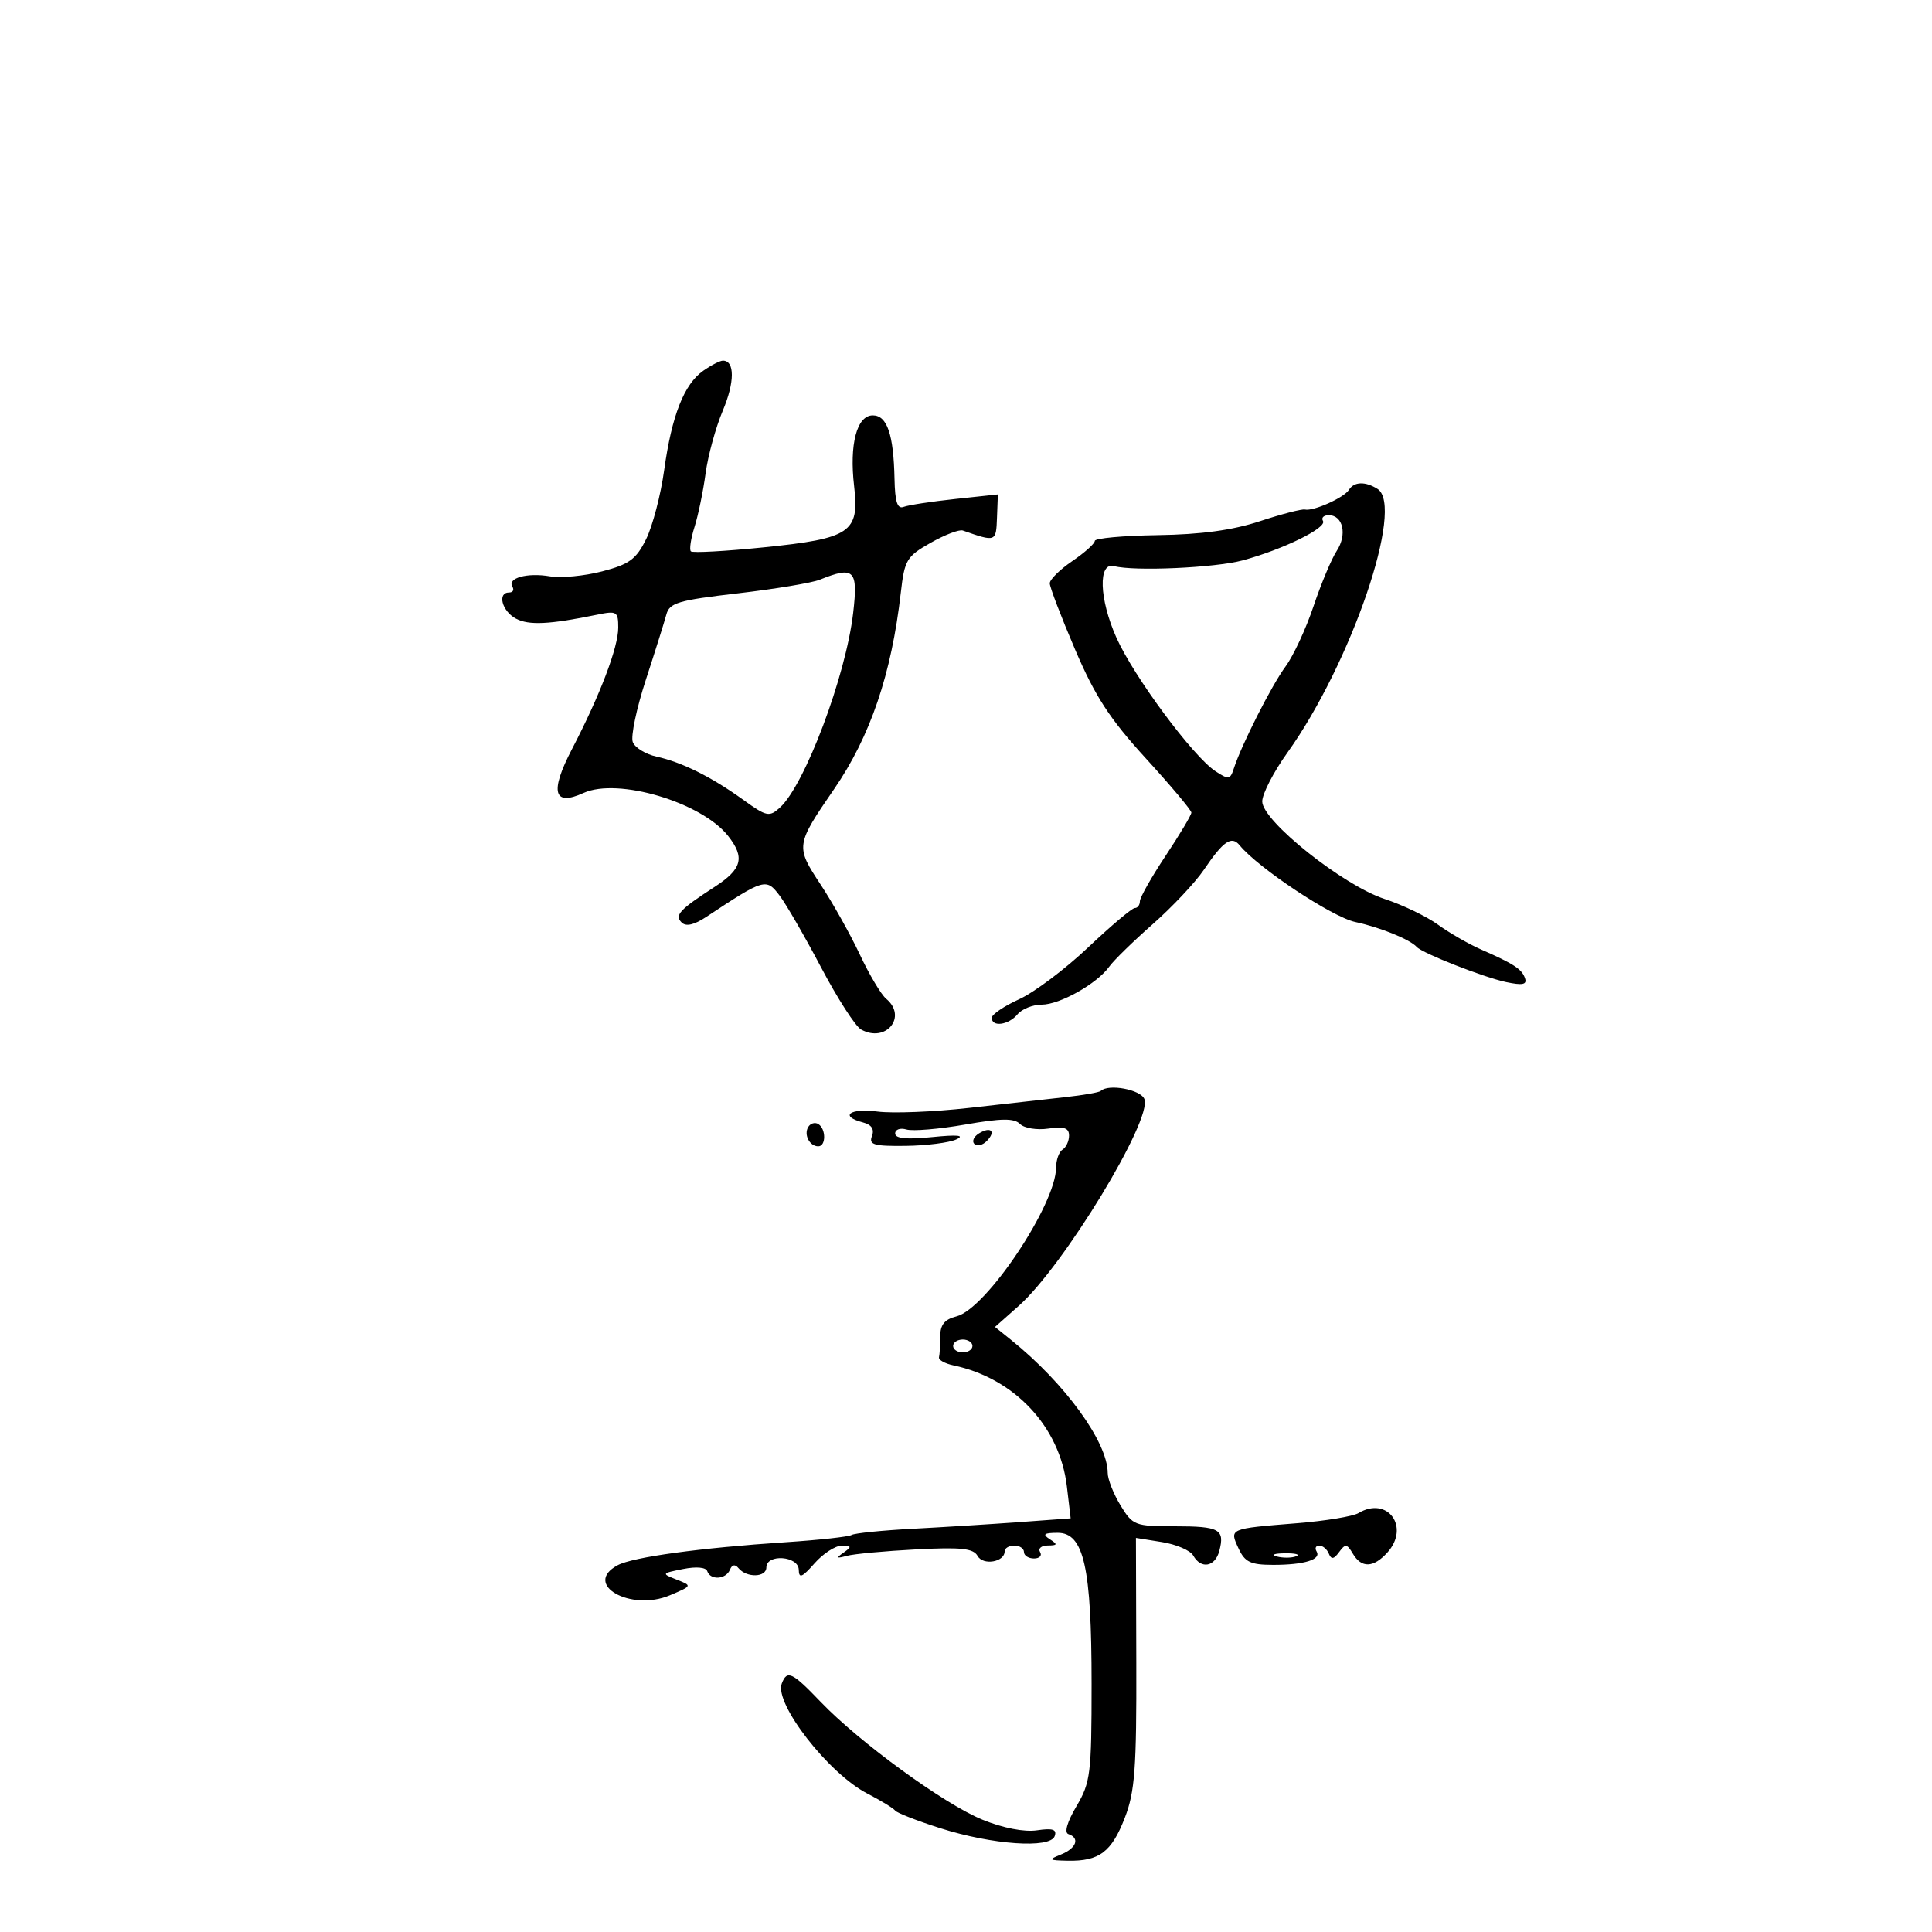 <svg xmlns="http://www.w3.org/2000/svg" width="300" height="300" viewBox="0 0 300 300" version="1.1">
	<path d="M 109.208 57.567 C 106.222 59.659, 104.310 64.516, 103.134 72.998 C 102.600 76.850, 101.339 81.671, 100.332 83.711 C 98.785 86.843, 97.723 87.622, 93.500 88.723 C 90.750 89.439, 87.098 89.786, 85.384 89.493 C 81.864 88.891, 78.732 89.758, 79.565 91.105 C 79.869 91.597, 79.641 92, 79.059 92 C 77.183 92, 77.933 94.894, 80.111 96.059 C 82.109 97.129, 85.340 96.971, 92.750 95.443 C 95.774 94.820, 96 94.959, 96 97.451 C 96 100.536, 93.181 107.938, 88.809 116.335 C 85.342 122.994, 85.942 125.259, 90.609 123.132 C 95.931 120.707, 108.948 124.576, 113.060 129.804 C 115.702 133.163, 115.236 134.943, 110.993 137.698 C 105.500 141.264, 104.712 142.112, 105.840 143.240 C 106.515 143.915, 107.778 143.629, 109.677 142.373 C 118.729 136.385, 118.974 136.315, 121.077 139.094 C 122.079 140.417, 124.973 145.430, 127.509 150.234 C 130.044 155.037, 132.831 159.366, 133.701 159.853 C 137.568 162.017, 140.955 157.868, 137.597 155.081 C 136.826 154.441, 134.986 151.348, 133.509 148.208 C 132.032 145.069, 129.288 140.174, 127.412 137.331 C 123.518 131.431, 123.548 131.218, 129.528 122.517 C 135.145 114.342, 138.438 104.643, 139.876 92.030 C 140.457 86.938, 140.777 86.402, 144.500 84.291 C 146.700 83.044, 148.950 82.182, 149.500 82.375 C 154.643 84.179, 154.670 84.169, 154.811 80.402 L 154.948 76.773 148.300 77.485 C 144.643 77.876, 141.055 78.425, 140.326 78.705 C 139.344 79.082, 138.974 77.952, 138.900 74.357 C 138.758 67.442, 137.751 64.500, 135.527 64.500 C 133.050 64.500, 131.865 68.994, 132.628 75.497 C 133.470 82.679, 132.083 83.618, 118.615 84.988 C 112.644 85.596, 107.544 85.877, 107.280 85.613 C 107.016 85.350, 107.271 83.641, 107.847 81.817 C 108.422 79.993, 109.195 76.250, 109.564 73.500 C 109.934 70.750, 111.134 66.371, 112.233 63.770 C 114.102 59.342, 114.111 56, 112.254 56 C 111.809 56, 110.438 56.705, 109.208 57.567 M 209.462 76.062 C 208.708 77.282, 203.926 79.422, 202.628 79.121 C 202.148 79.009, 198.998 79.826, 195.628 80.935 C 191.382 82.332, 186.505 82.996, 179.750 83.096 C 174.387 83.176, 170 83.579, 170 83.991 C 170 84.404, 168.428 85.813, 166.507 87.121 C 164.586 88.429, 163.011 89.982, 163.007 90.571 C 163.003 91.159, 164.767 95.776, 166.927 100.829 C 170.047 108.130, 172.307 111.608, 177.924 117.759 C 181.812 122.016, 184.995 125.806, 184.997 126.179 C 184.998 126.553, 183.200 129.569, 181 132.881 C 178.800 136.193, 177 139.375, 177 139.951 C 177 140.528, 176.645 141, 176.212 141 C 175.779 141, 172.516 143.752, 168.962 147.116 C 165.408 150.479, 160.588 154.100, 158.250 155.162 C 155.912 156.225, 154 157.523, 154 158.047 C 154 159.527, 156.614 159.170, 158 157.500 C 158.685 156.675, 160.374 156, 161.754 156 C 164.571 156, 170.352 152.745, 172.251 150.089 C 172.938 149.128, 175.975 146.163, 179 143.499 C 182.025 140.835, 185.591 137.046, 186.924 135.078 C 189.974 130.576, 191.237 129.714, 192.503 131.269 C 195.359 134.773, 206.859 142.401, 210.444 143.168 C 214.323 143.998, 218.937 145.873, 220 147.051 C 220.880 148.026, 230.382 151.757, 233.868 152.497 C 236.399 153.033, 237.130 152.891, 236.809 151.927 C 236.330 150.491, 235.092 149.676, 230 147.446 C 228.075 146.603, 225.058 144.866, 223.295 143.586 C 221.532 142.306, 217.796 140.509, 214.994 139.593 C 208.551 137.485, 196 127.478, 196 124.449 C 196 123.281, 197.763 119.864, 199.918 116.854 C 209.804 103.049, 218.152 78.609, 213.901 75.918 C 212.009 74.720, 210.256 74.777, 209.462 76.062 M 205.434 80.893 C 206.091 81.956, 199.240 85.318, 192.967 87.012 C 188.660 88.175, 176.086 88.737, 173 87.905 C 170.485 87.226, 170.672 93.015, 173.358 99.021 C 176.071 105.088, 185.250 117.463, 188.738 119.756 C 190.768 121.091, 191.031 121.055, 191.576 119.364 C 192.767 115.669, 197.444 106.437, 199.613 103.500 C 200.832 101.850, 202.788 97.640, 203.961 94.144 C 205.133 90.649, 206.757 86.774, 207.569 85.535 C 209.222 83.013, 208.549 80, 206.334 80 C 205.535 80, 205.130 80.402, 205.434 80.893 M 127.283 90.019 C 126.063 90.510, 120.330 91.462, 114.543 92.135 C 105.287 93.210, 103.955 93.607, 103.469 95.429 C 103.165 96.568, 101.731 101.132, 100.282 105.571 C 98.834 110.010, 97.922 114.355, 98.257 115.226 C 98.591 116.098, 100.250 117.116, 101.942 117.487 C 105.891 118.355, 110.484 120.642, 115.412 124.196 C 119.032 126.807, 119.456 126.897, 121.097 125.412 C 124.970 121.907, 131.342 104.981, 132.480 95.172 C 133.258 88.466, 132.647 87.860, 127.283 90.019 M 170.917 169.401 C 170.688 169.622, 168.250 170.050, 165.500 170.352 C 162.750 170.654, 156 171.410, 150.500 172.032 C 145 172.654, 138.588 172.910, 136.250 172.601 C 131.973 172.035, 130.272 173.315, 134.004 174.291 C 135.341 174.640, 135.805 175.345, 135.397 176.407 C 134.879 177.757, 135.680 177.989, 140.643 177.930 C 143.864 177.891, 147.400 177.438, 148.500 176.924 C 149.870 176.283, 148.689 176.170, 144.750 176.566 C 140.776 176.965, 139 176.792, 139 176.005 C 139 175.378, 139.787 175.099, 140.750 175.385 C 141.713 175.671, 145.807 175.329, 149.850 174.624 C 155.521 173.635, 157.470 173.613, 158.386 174.529 C 159.044 175.186, 161.008 175.506, 162.787 175.245 C 165.229 174.886, 166 175.146, 166 176.327 C 166 177.182, 165.550 178.160, 165 178.500 C 164.450 178.840, 163.994 180.104, 163.987 181.309 C 163.954 187.069, 153.122 203.251, 148.528 204.404 C 146.674 204.869, 146 205.699, 146 207.519 C 146 208.884, 145.913 210.338, 145.807 210.750 C 145.700 211.162, 146.713 211.732, 148.057 212.017 C 157.525 214.019, 164.565 221.528, 165.662 230.797 L 166.251 235.769 158.376 236.346 C 154.044 236.664, 146.576 237.131, 141.780 237.384 C 136.984 237.638, 132.692 238.072, 132.243 238.350 C 131.794 238.627, 127.204 239.133, 122.043 239.473 C 108.714 240.353, 98.281 241.779, 95.914 243.046 C 90.392 246.001, 97.915 250.310, 104.046 247.704 C 107.496 246.237, 107.497 246.234, 105.069 245.279 C 102.693 244.343, 102.715 244.307, 106.062 243.638 C 108.120 243.226, 109.620 243.361, 109.826 243.977 C 110.304 245.411, 112.730 245.255, 113.341 243.750 C 113.669 242.940, 114.139 242.852, 114.674 243.500 C 115.939 245.032, 119 244.953, 119 243.389 C 119 241.241, 123.993 241.599, 124.032 243.750 C 124.057 245.152, 124.545 244.953, 126.484 242.750 C 127.815 241.238, 129.713 240.007, 130.702 240.015 C 132.244 240.028, 132.287 240.180, 131 241.081 C 129.783 241.933, 129.877 242.029, 131.500 241.590 C 132.600 241.292, 137.432 240.842, 142.238 240.591 C 149.238 240.225, 151.140 240.427, 151.800 241.608 C 152.651 243.127, 156 242.557, 156 240.893 C 156 240.402, 156.675 240, 157.500 240 C 158.325 240, 159 240.450, 159 241 C 159 241.550, 159.702 242, 160.559 242 C 161.416 242, 161.840 241.550, 161.500 241 C 161.160 240.450, 161.696 239.993, 162.691 239.985 C 164.225 239.972, 164.272 239.822, 163 239 C 161.828 238.243, 162.093 238.027, 164.211 238.015 C 168.302 237.992, 169.500 243.312, 169.500 261.500 C 169.500 275.441, 169.334 276.780, 167.155 280.468 C 165.706 282.920, 165.228 284.576, 165.905 284.802 C 167.723 285.408, 167.140 287.008, 164.750 287.969 C 162.721 288.784, 162.826 288.879, 165.816 288.937 C 170.687 289.030, 172.612 287.578, 174.663 282.261 C 176.227 278.208, 176.492 274.623, 176.444 258.153 L 176.388 238.806 180.432 239.453 C 182.657 239.809, 184.842 240.752, 185.288 241.550 C 186.491 243.700, 188.686 243.307, 189.335 240.826 C 190.213 237.468, 189.369 237, 182.426 237 C 176.216 237, 175.895 236.876, 173.989 233.750 C 172.899 231.963, 172.006 229.698, 172.004 228.717 C 171.994 223.922, 165.367 214.800, 157 208.063 L 154.500 206.050 158.188 202.775 C 165.142 196.600, 178.941 173.894, 177.702 170.665 C 177.132 169.181, 172.115 168.247, 170.917 169.401 M 125.510 174.984 C 124.773 176.177, 125.709 178, 127.059 178 C 128.276 178, 128.284 175.293, 127.069 174.543 C 126.557 174.226, 125.856 174.425, 125.510 174.984 M 152 176 C 151.207 176.490, 150.890 177.223, 151.296 177.629 C 151.701 178.035, 152.558 177.842, 153.200 177.200 C 154.711 175.689, 153.868 174.846, 152 176 M 148 209 C 148 209.550, 148.675 210, 149.500 210 C 150.325 210, 151 209.550, 151 209 C 151 208.450, 150.325 208, 149.500 208 C 148.675 208, 148 208.450, 148 209 M 210.945 234.951 C 210.090 235.462, 205.815 236.169, 201.445 236.521 C 190.805 237.378, 190.883 237.344, 192.317 240.435 C 193.307 242.568, 194.180 242.986, 197.668 242.992 C 202.522 243.001, 205.220 242.165, 204.435 240.895 C 204.131 240.403, 204.321 240, 204.858 240 C 205.394 240, 206.062 240.563, 206.341 241.250 C 206.723 242.192, 207.118 242.130, 207.942 241 C 208.901 239.686, 209.165 239.717, 210.068 241.250 C 211.410 243.526, 213.266 243.468, 215.425 241.082 C 219.011 237.120, 215.454 232.252, 210.945 234.951 M 198.269 241.693 C 199.242 241.947, 200.592 241.930, 201.269 241.656 C 201.946 241.382, 201.150 241.175, 199.500 241.195 C 197.850 241.215, 197.296 241.439, 198.269 241.693 M 121.392 261.422 C 120.204 264.518, 128.644 275.379, 134.654 278.490 C 136.769 279.585, 138.726 280.781, 139.001 281.147 C 139.277 281.513, 142.427 282.743, 146.001 283.881 C 154.103 286.459, 163.082 287.084, 163.771 285.118 C 164.138 284.069, 163.473 283.850, 161.016 284.211 C 159.033 284.502, 155.761 283.867, 152.575 282.572 C 146.646 280.162, 133.470 270.568, 127.421 264.256 C 122.989 259.630, 122.218 259.268, 121.392 261.422" stroke="none" fill="black" fill-rule="evenodd"/>
</svg>